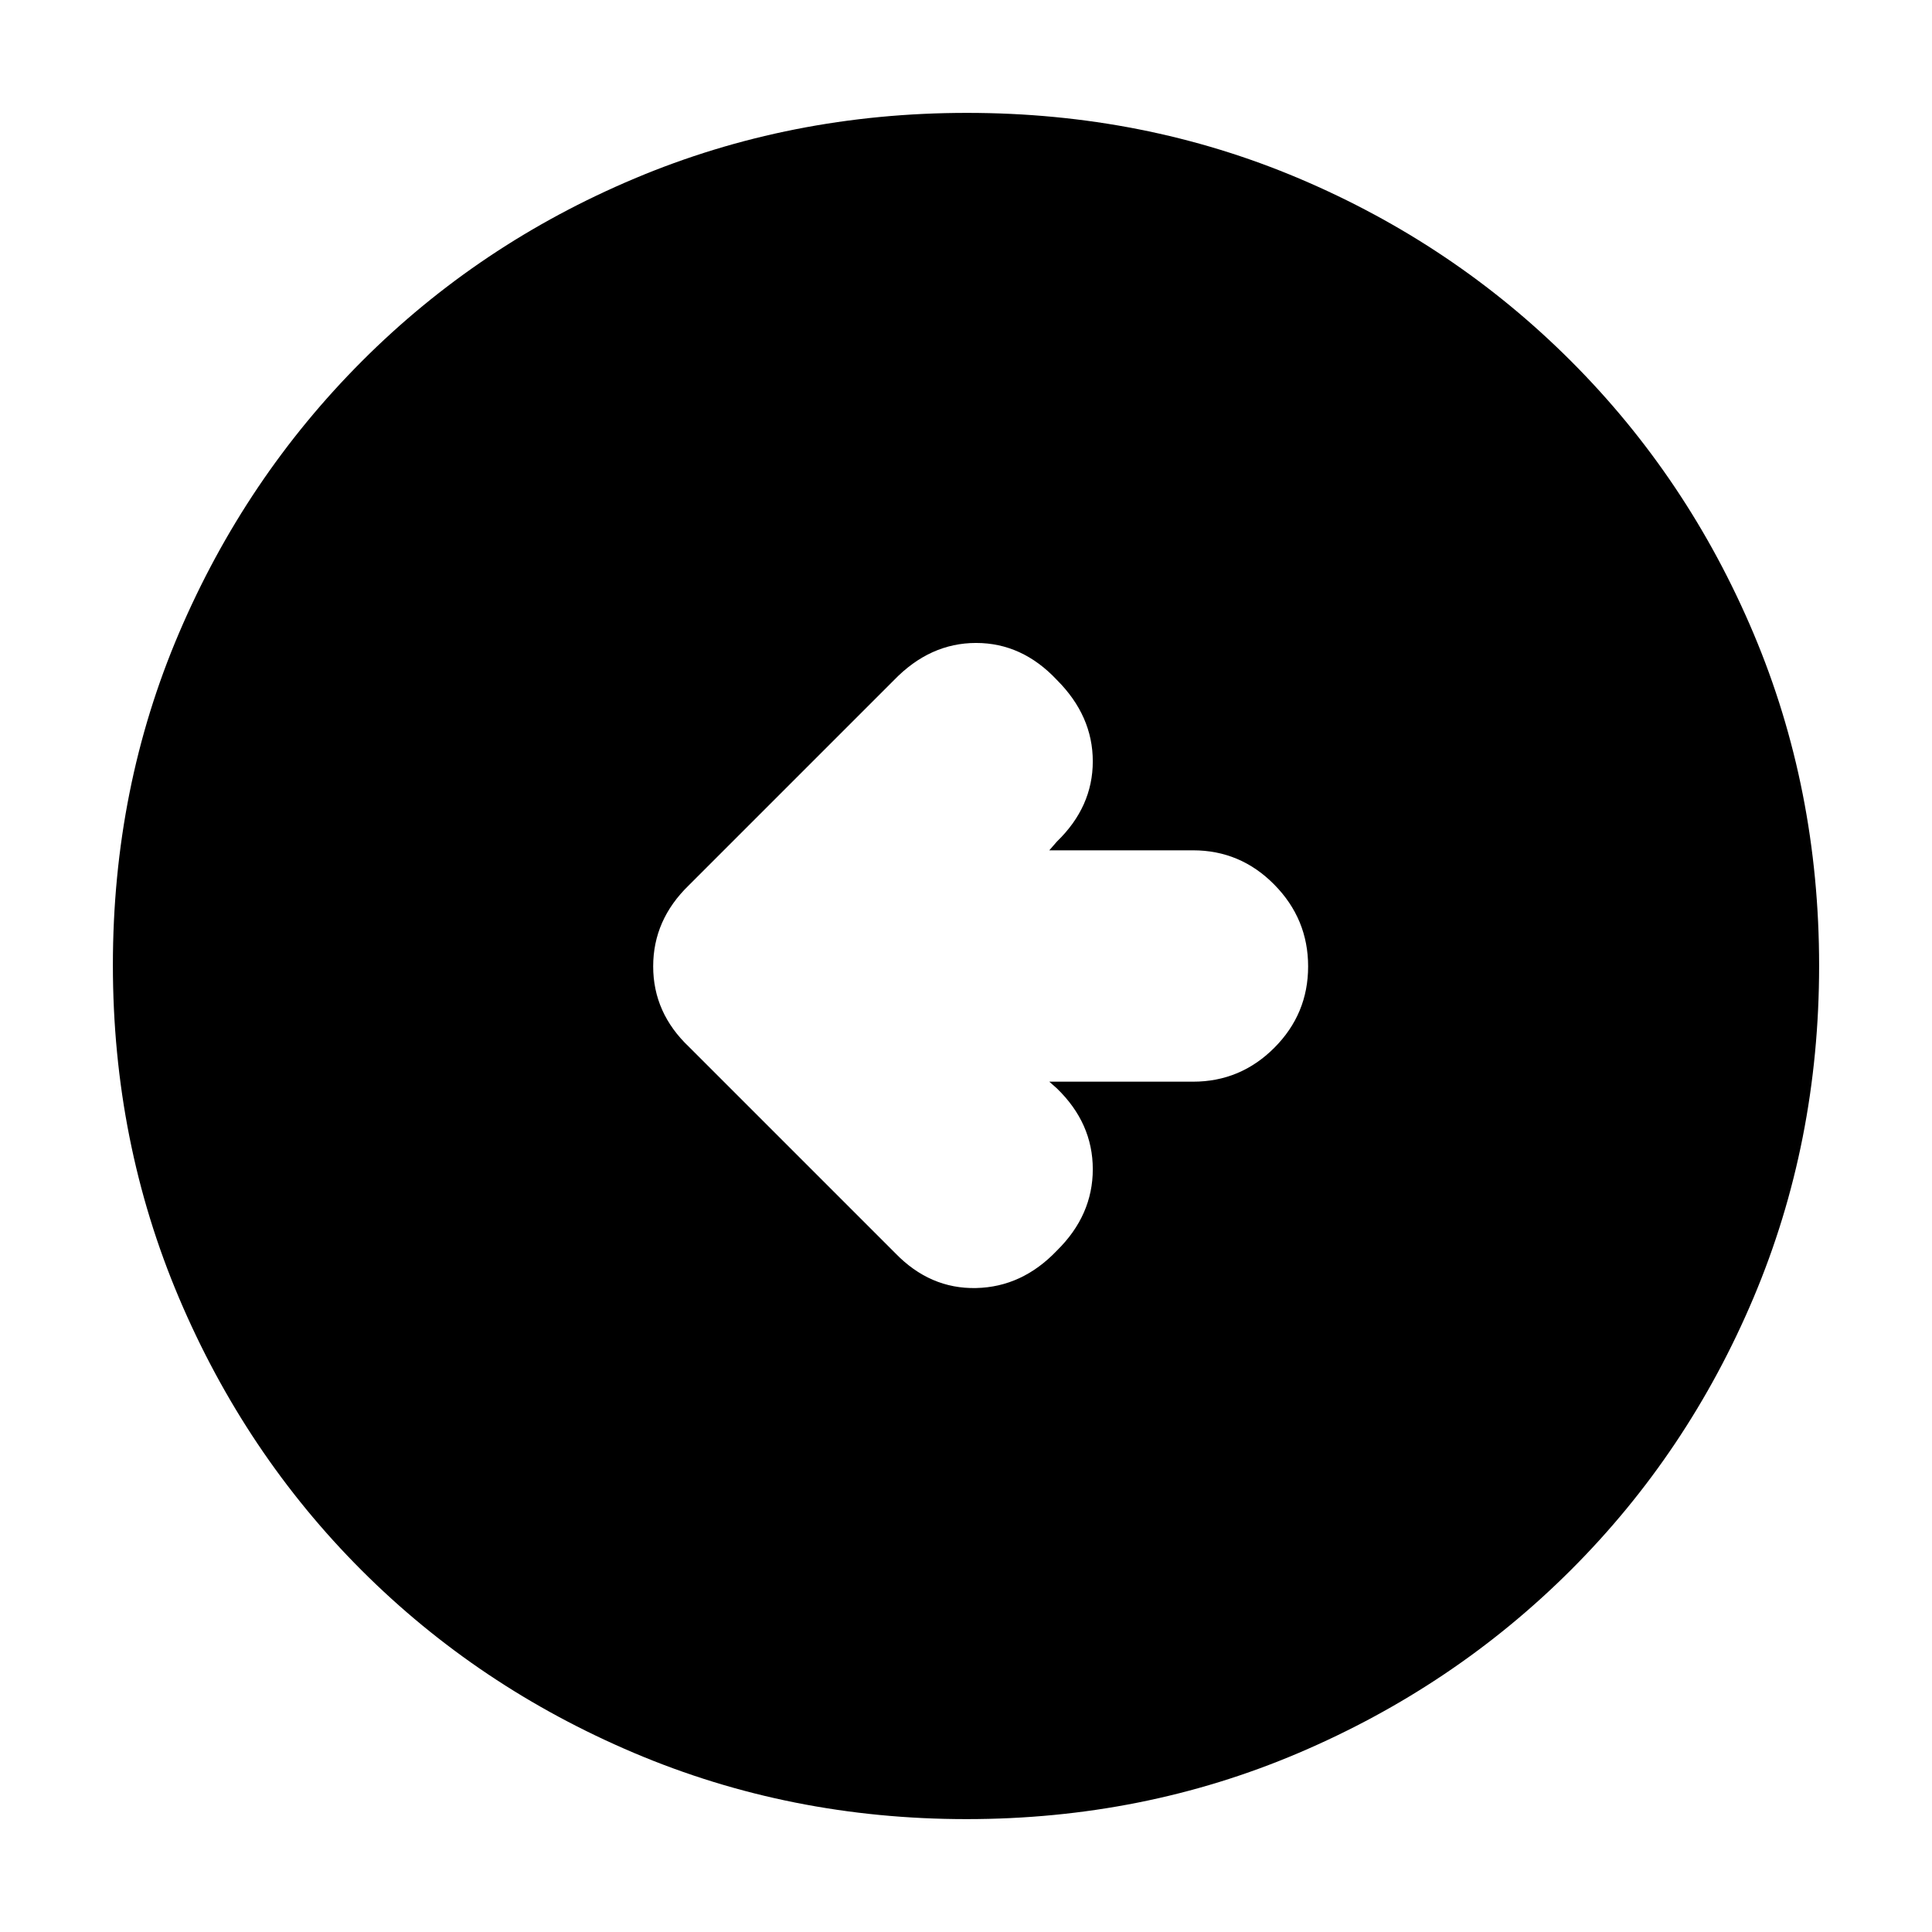<svg xmlns="http://www.w3.org/2000/svg" height="20" viewBox="0 -960 960 960" width="20"><path d="M521.39-422.52h71.42q23.57 0 40.38-16.83Q650-456.19 650-479.79q0-23.6-16.81-40.65-16.81-17.04-40.38-17.04h-71.42l3.78-4.35Q543-559.09 543-581.7q0-22.6-17.83-40.43-17.26-18.39-40.15-18.39-22.89 0-40.72 18.39L342.25-520.08q-17.69 17.15-17.69 40.27 0 23.13 17.83 40.03L444.87-337.3q17.26 17.82 40.15 17.32 22.89-.5 40.15-18.61Q543-356.13 543-379.02t-17.83-40.15l-3.78-3.35ZM480.28-56.09q-87.62 0-165.14-32.85-77.53-32.85-135.44-90.76-57.91-57.91-90.76-135.39-32.85-77.49-32.85-165.37 0-88.13 32.91-165.1 32.9-76.97 90.92-135.05 58.01-58.08 135.39-90.69 77.39-32.61 165.15-32.61 88.12 0 165.08 32.61 76.97 32.61 135.06 90.7t90.7 135.31q32.61 77.21 32.61 165.1T871.3-315.12q-32.61 77.19-90.69 135.2Q722.53-121.9 645.34-89q-77.2 32.91-165.06 32.91Z"/></svg>